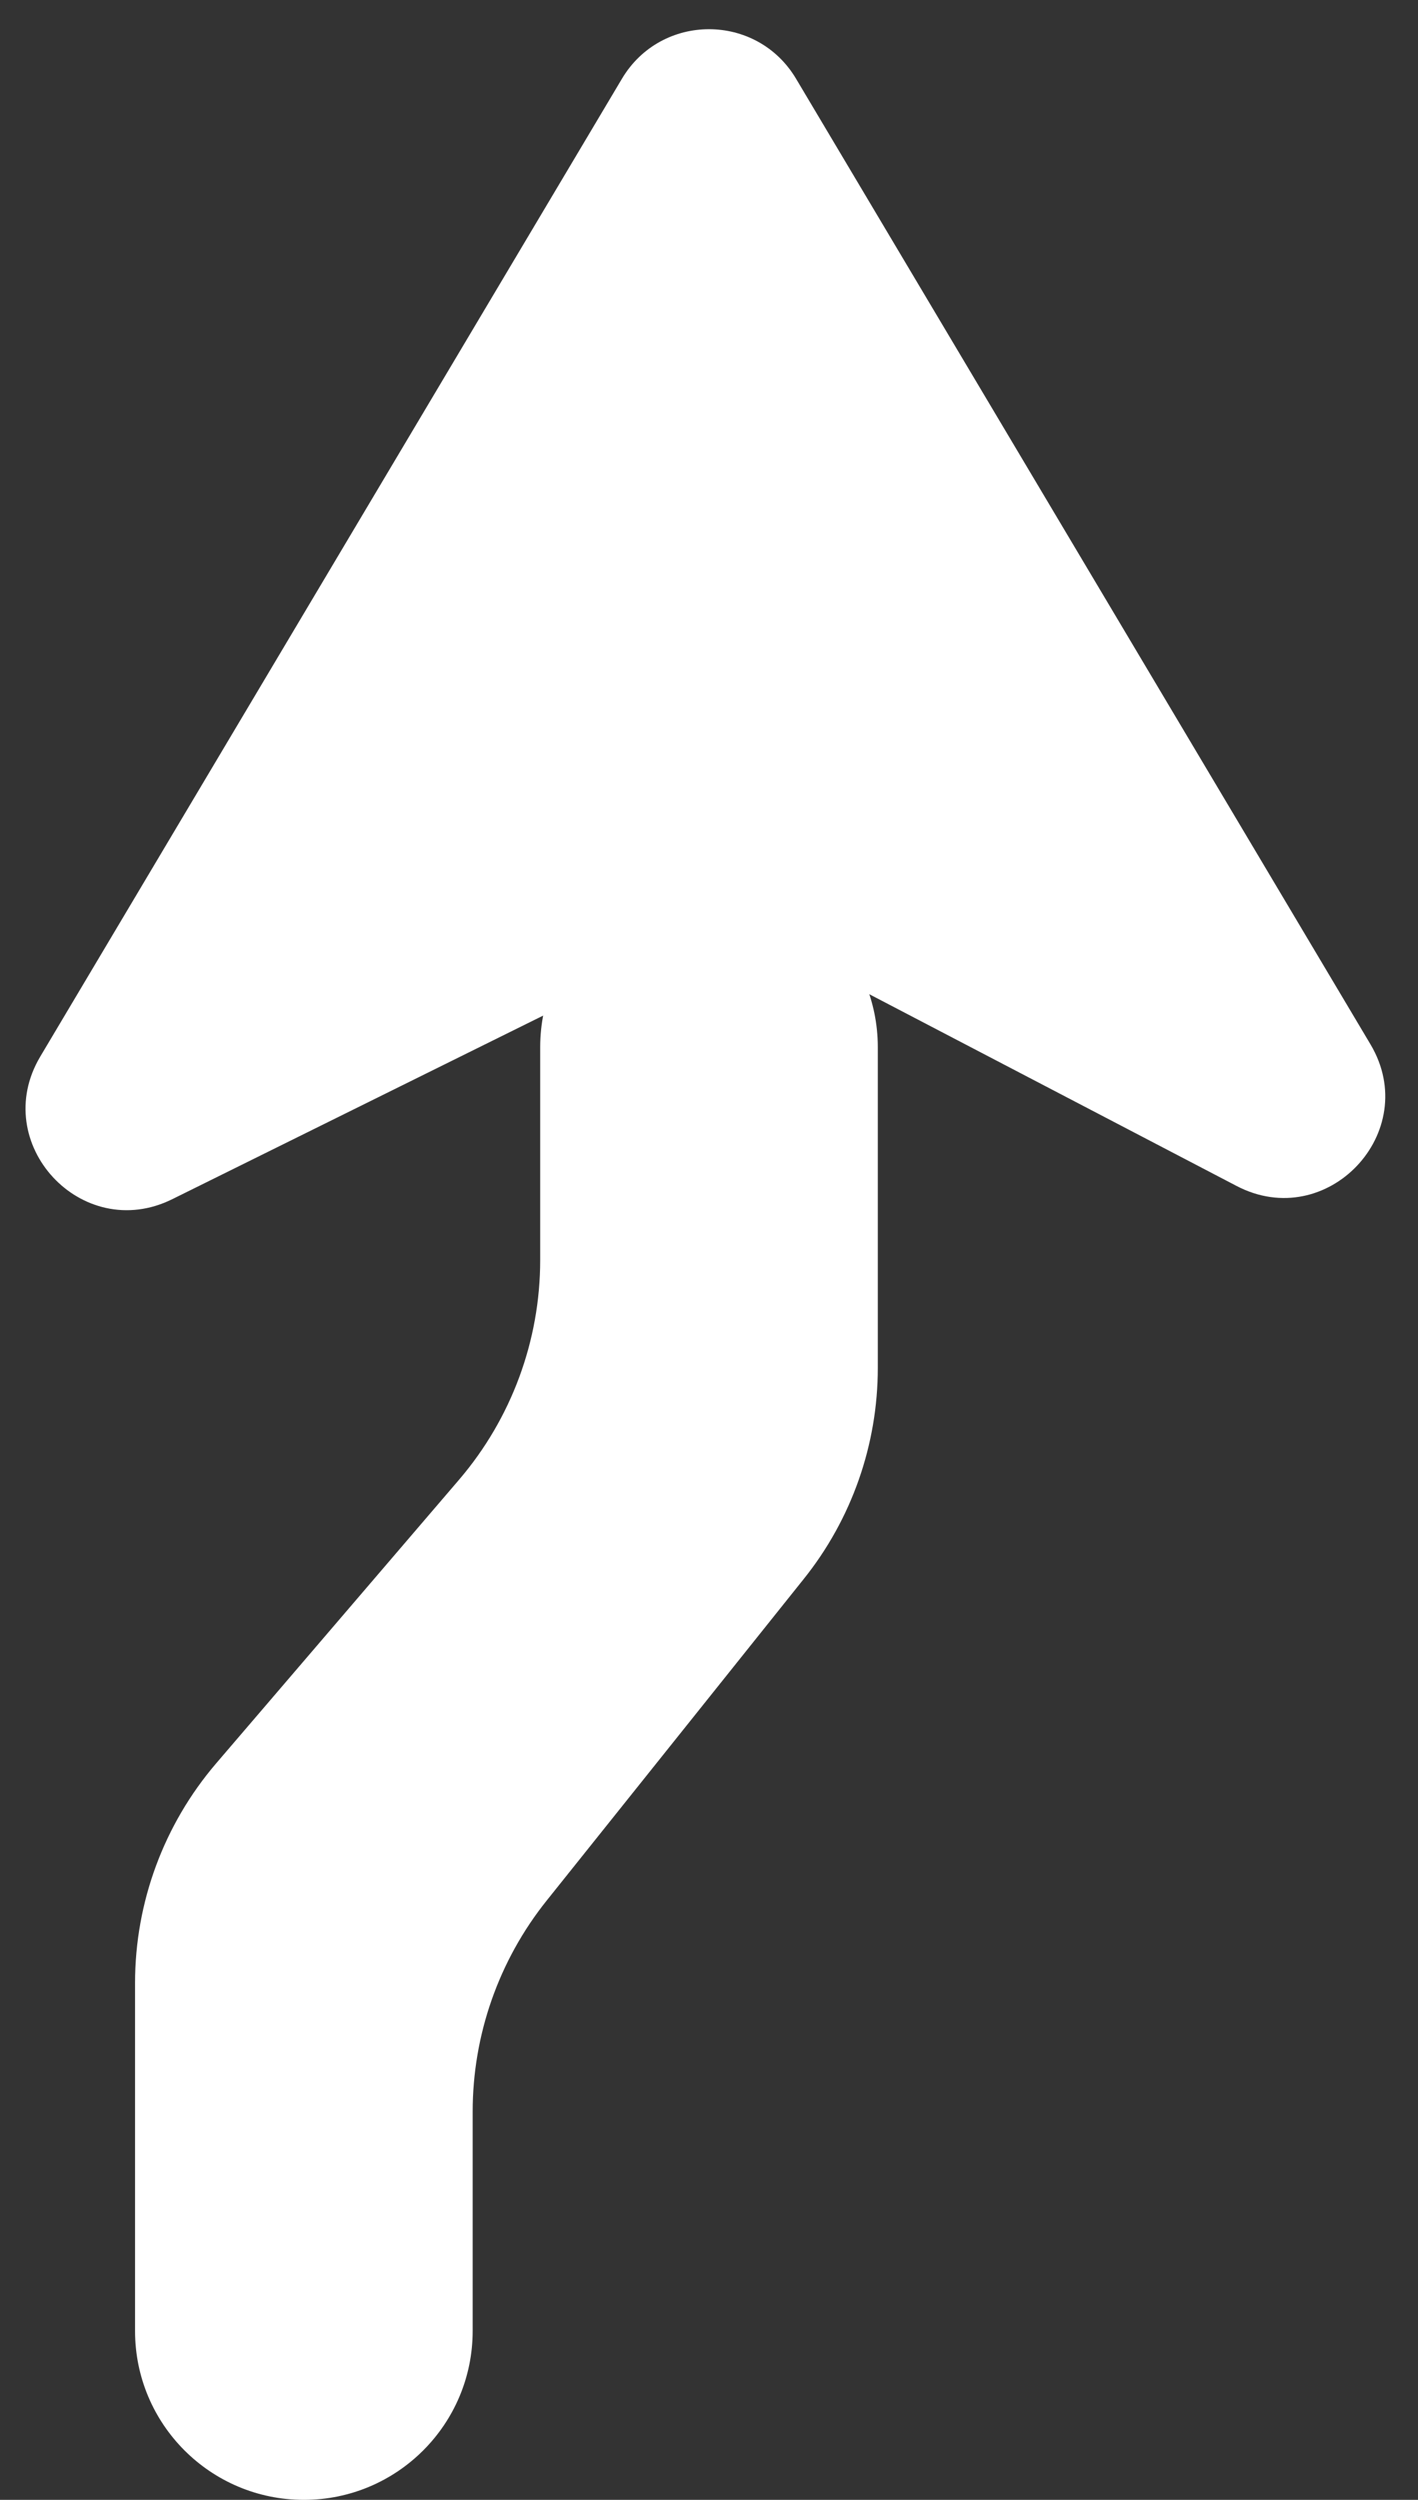 <svg width="21" height="37" viewBox="0 0 21 37" fill="none" xmlns="http://www.w3.org/2000/svg">
<rect x="0" y="0" width="21" height="37" fill="#333333" stroke="none"/>
<path d="M9.211 1.165C9.793 0.188 11.207 0.188 11.789 1.165L20.296 15.457C21.069 16.755 19.653 18.253 18.313 17.553L11.511 14.004C11.087 13.782 10.582 13.777 10.152 13.989L2.551 17.749C1.211 18.412 -0.168 16.922 0.597 15.637L9.211 1.165Z" fill="#ffffff"/>
<path d="M8 15.5C8 14.119 9.119 13 10.5 13C11.881 13 13 14.119 13 15.5V20.246C13 21.381 12.614 22.483 11.904 23.369L8.096 28.13C7.386 29.017 7 30.119 7 31.254V34.5C7 35.881 5.881 37 4.5 37C3.119 37 2 35.881 2 34.5V29.35C2 28.156 2.427 27.002 3.204 26.096L6.796 21.904C7.573 20.998 8 19.844 8 18.65V15.5Z" fill="#ffffff"/>
</svg>
